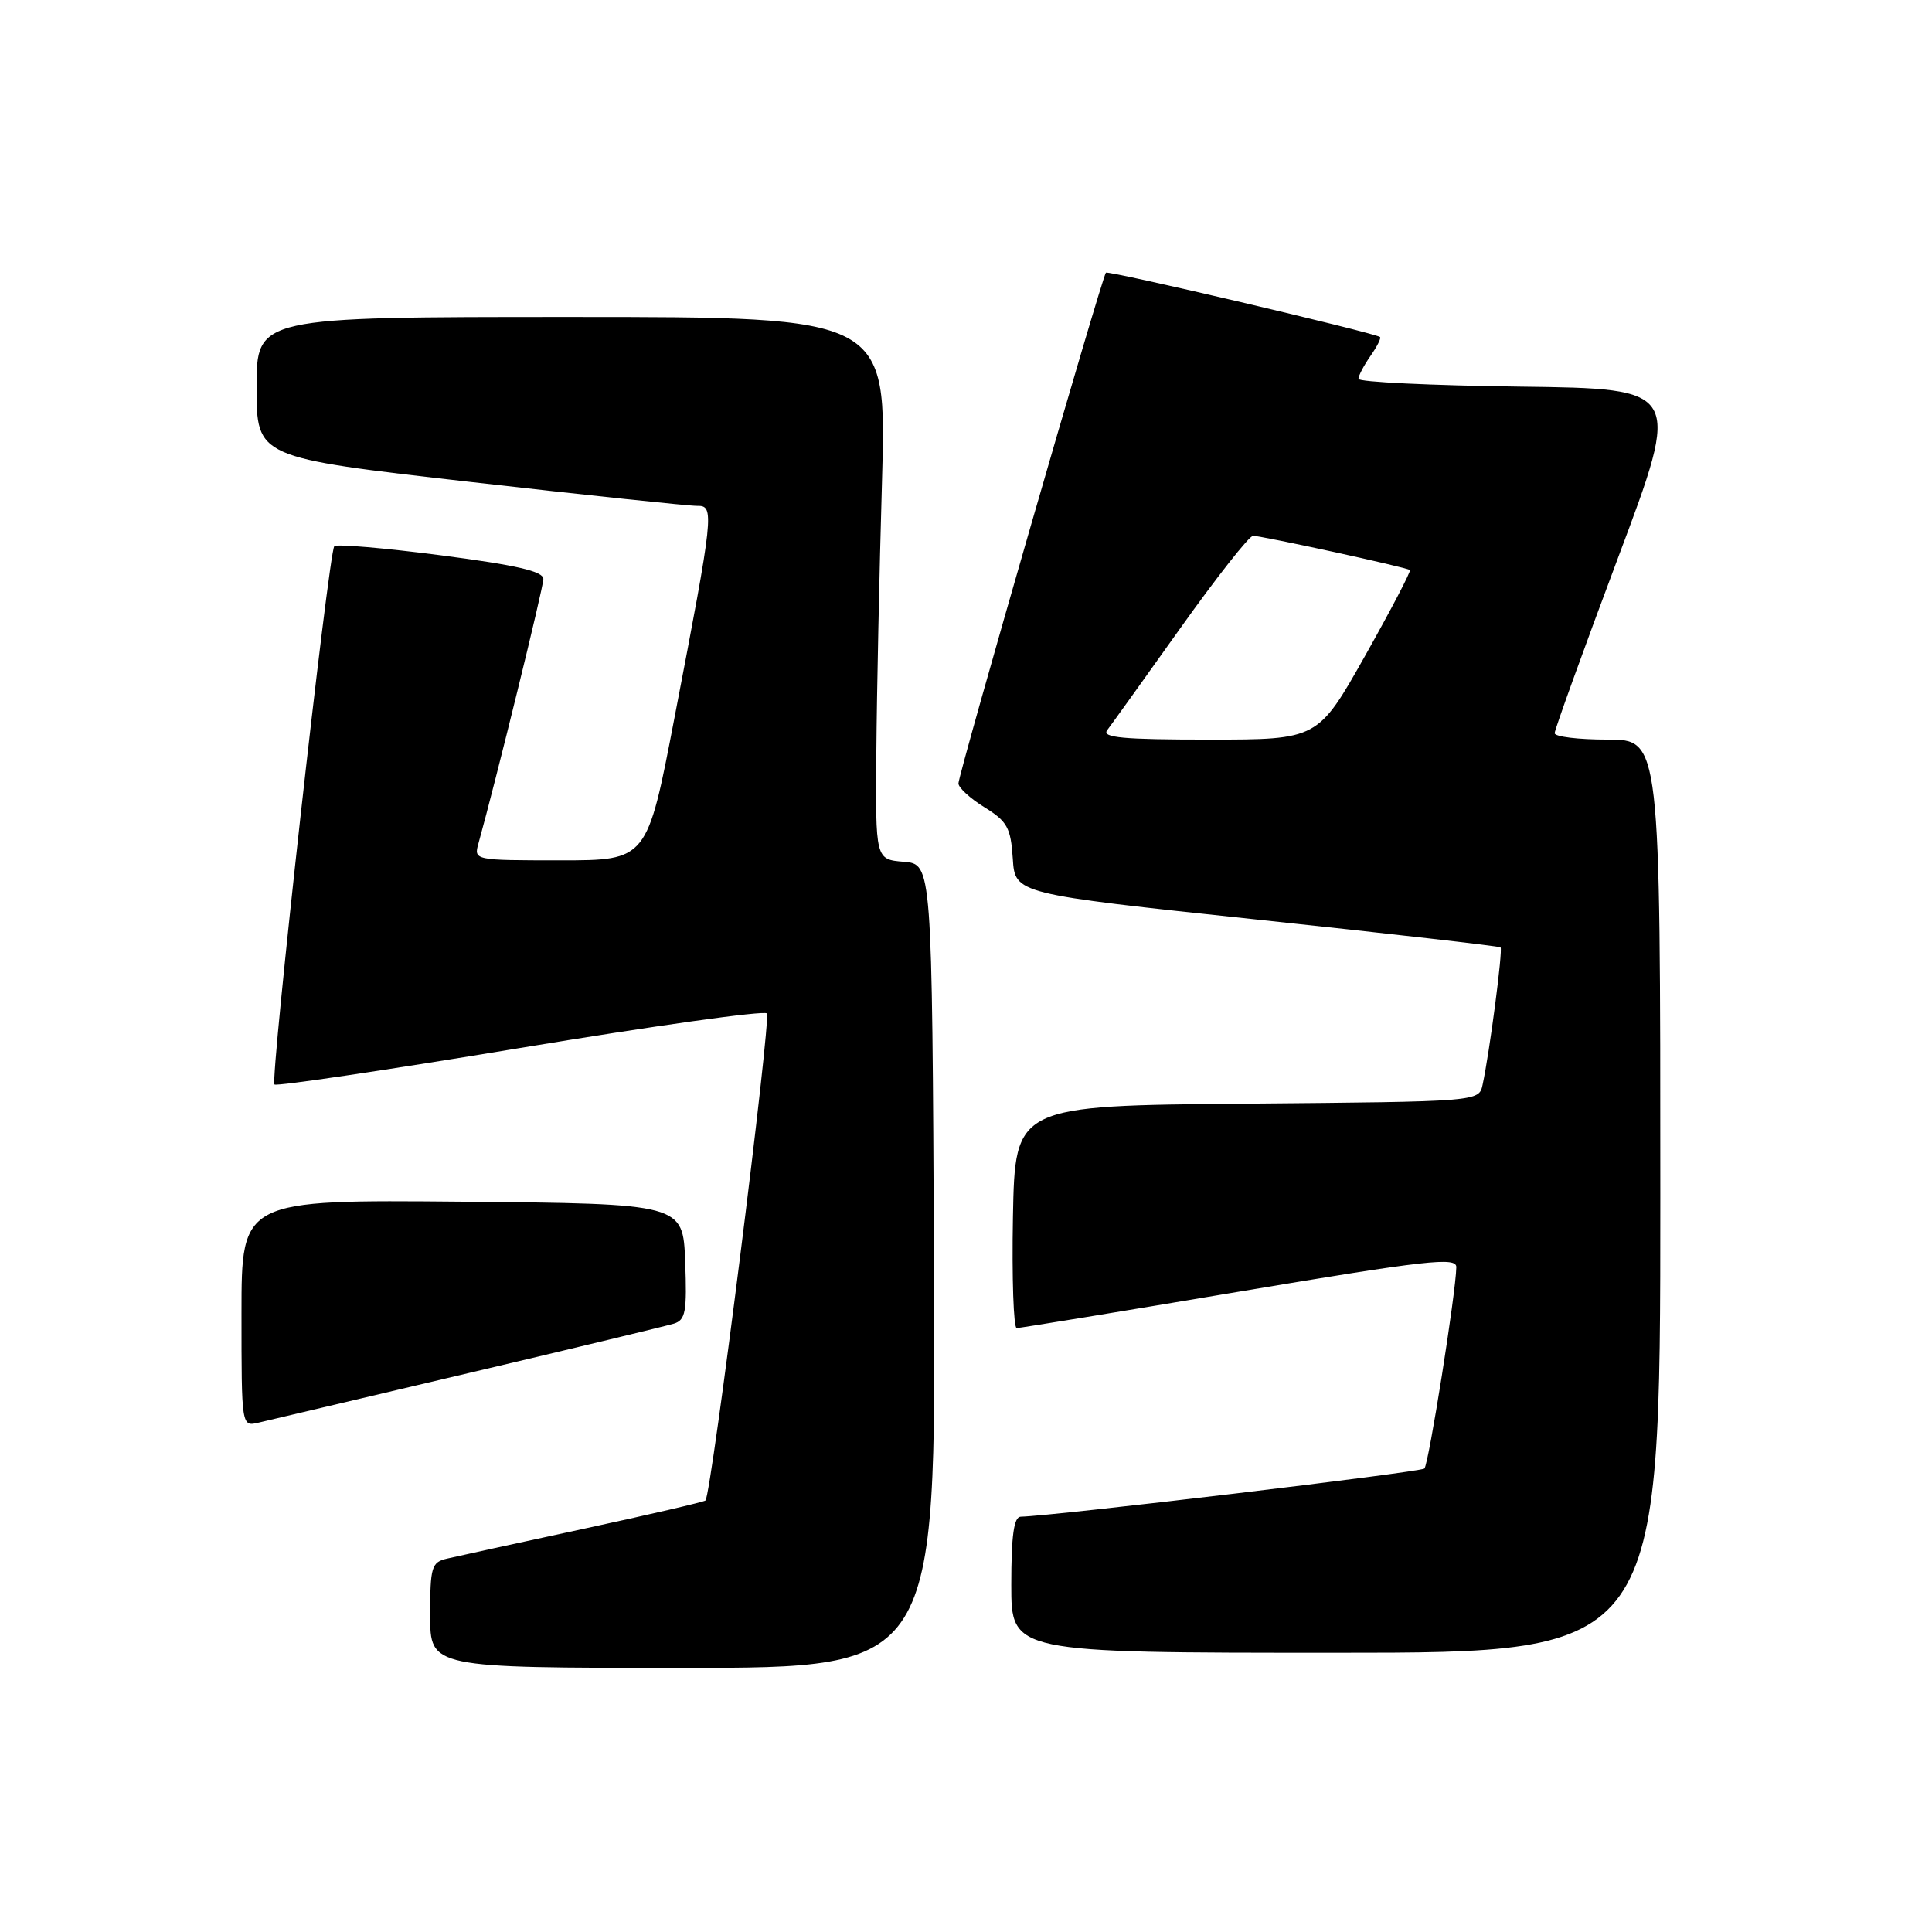 <?xml version="1.0" encoding="UTF-8" standalone="no"?>
<!DOCTYPE svg PUBLIC "-//W3C//DTD SVG 1.1//EN" "http://www.w3.org/Graphics/SVG/1.1/DTD/svg11.dtd" >
<svg xmlns="http://www.w3.org/2000/svg" xmlns:xlink="http://www.w3.org/1999/xlink" version="1.1" viewBox="0 0 256 256">
 <g >
 <path fill="currentColor"
d=" M 123.76 167.75 C 123.50 114.50 123.50 114.50 119.75 114.19 C 116.00 113.88 116.00 113.88 116.12 99.69 C 116.18 91.89 116.52 75.71 116.87 63.75 C 117.50 42.00 117.50 42.00 75.75 42.00 C 34.00 42.00 34.00 42.00 34.00 51.32 C 34.00 60.63 34.00 60.63 62.25 63.85 C 77.79 65.62 91.35 67.05 92.39 67.03 C 94.69 66.99 94.59 67.98 89.38 95.06 C 85.75 114.00 85.75 114.00 74.26 114.00 C 62.82 114.00 62.77 113.99 63.40 111.75 C 65.69 103.52 72.00 77.84 72.00 76.72 C 72.00 75.70 68.42 74.88 58.42 73.58 C 50.96 72.61 44.60 72.07 44.30 72.37 C 43.55 73.11 35.77 143.11 36.37 143.70 C 36.63 143.96 51.25 141.79 68.87 138.87 C 86.48 135.95 101.21 133.88 101.61 134.28 C 102.23 134.89 94.28 197.92 93.48 198.82 C 93.32 199.00 86.06 200.69 77.34 202.57 C 68.63 204.45 60.49 206.23 59.25 206.52 C 57.18 207.00 57.00 207.60 57.00 214.02 C 57.00 221.00 57.00 221.00 90.51 221.00 C 124.02 221.00 124.02 221.00 123.76 167.75 Z  M 220.00 158.50 C 220.00 98.00 220.00 98.00 213.00 98.00 C 209.15 98.00 206.00 97.62 206.00 97.15 C 206.00 96.69 209.78 86.22 214.40 73.90 C 222.81 51.50 222.81 51.50 201.40 51.23 C 189.63 51.08 180.00 50.62 180.00 50.20 C 180.00 49.79 180.72 48.42 181.60 47.16 C 182.48 45.90 183.05 44.77 182.85 44.65 C 181.87 44.03 146.85 35.81 146.54 36.13 C 146.03 36.65 127.00 102.55 127.00 103.81 C 127.00 104.37 128.55 105.80 130.45 106.97 C 133.47 108.84 133.93 109.67 134.20 113.77 C 134.50 118.44 134.50 118.44 166.50 121.84 C 184.10 123.71 198.65 125.37 198.83 125.53 C 199.16 125.83 197.38 139.45 196.45 143.74 C 195.97 145.97 195.97 145.97 165.23 146.24 C 134.50 146.50 134.50 146.50 134.22 161.25 C 134.07 169.36 134.30 175.99 134.72 175.98 C 135.15 175.97 148.44 173.80 164.25 171.14 C 189.14 166.97 193.00 166.53 192.97 167.91 C 192.92 171.25 189.31 194.03 188.74 194.59 C 188.26 195.07 139.59 200.88 135.25 200.97 C 134.34 200.99 134.00 203.48 134.00 210.00 C 134.00 219.00 134.00 219.00 177.00 219.00 C 220.00 219.00 220.00 219.00 220.00 158.50 Z  M 62.00 181.96 C 76.03 178.65 88.31 175.69 89.29 175.39 C 90.84 174.91 91.04 173.82 90.79 167.17 C 90.50 159.50 90.50 159.50 61.25 159.23 C 32.00 158.97 32.00 158.97 32.00 174.00 C 32.00 189.04 32.00 189.04 34.25 188.51 C 35.49 188.22 47.98 185.27 62.00 181.96 Z  M 146.71 96.75 C 147.24 96.06 151.59 89.99 156.39 83.25 C 161.19 76.51 165.53 71.00 166.03 71.00 C 167.24 71.00 186.41 75.18 186.82 75.53 C 186.99 75.68 184.32 80.79 180.88 86.90 C 174.62 98.00 174.62 98.00 160.19 98.00 C 148.80 98.00 145.96 97.74 146.71 96.75 Z "/>
</g>
</svg>